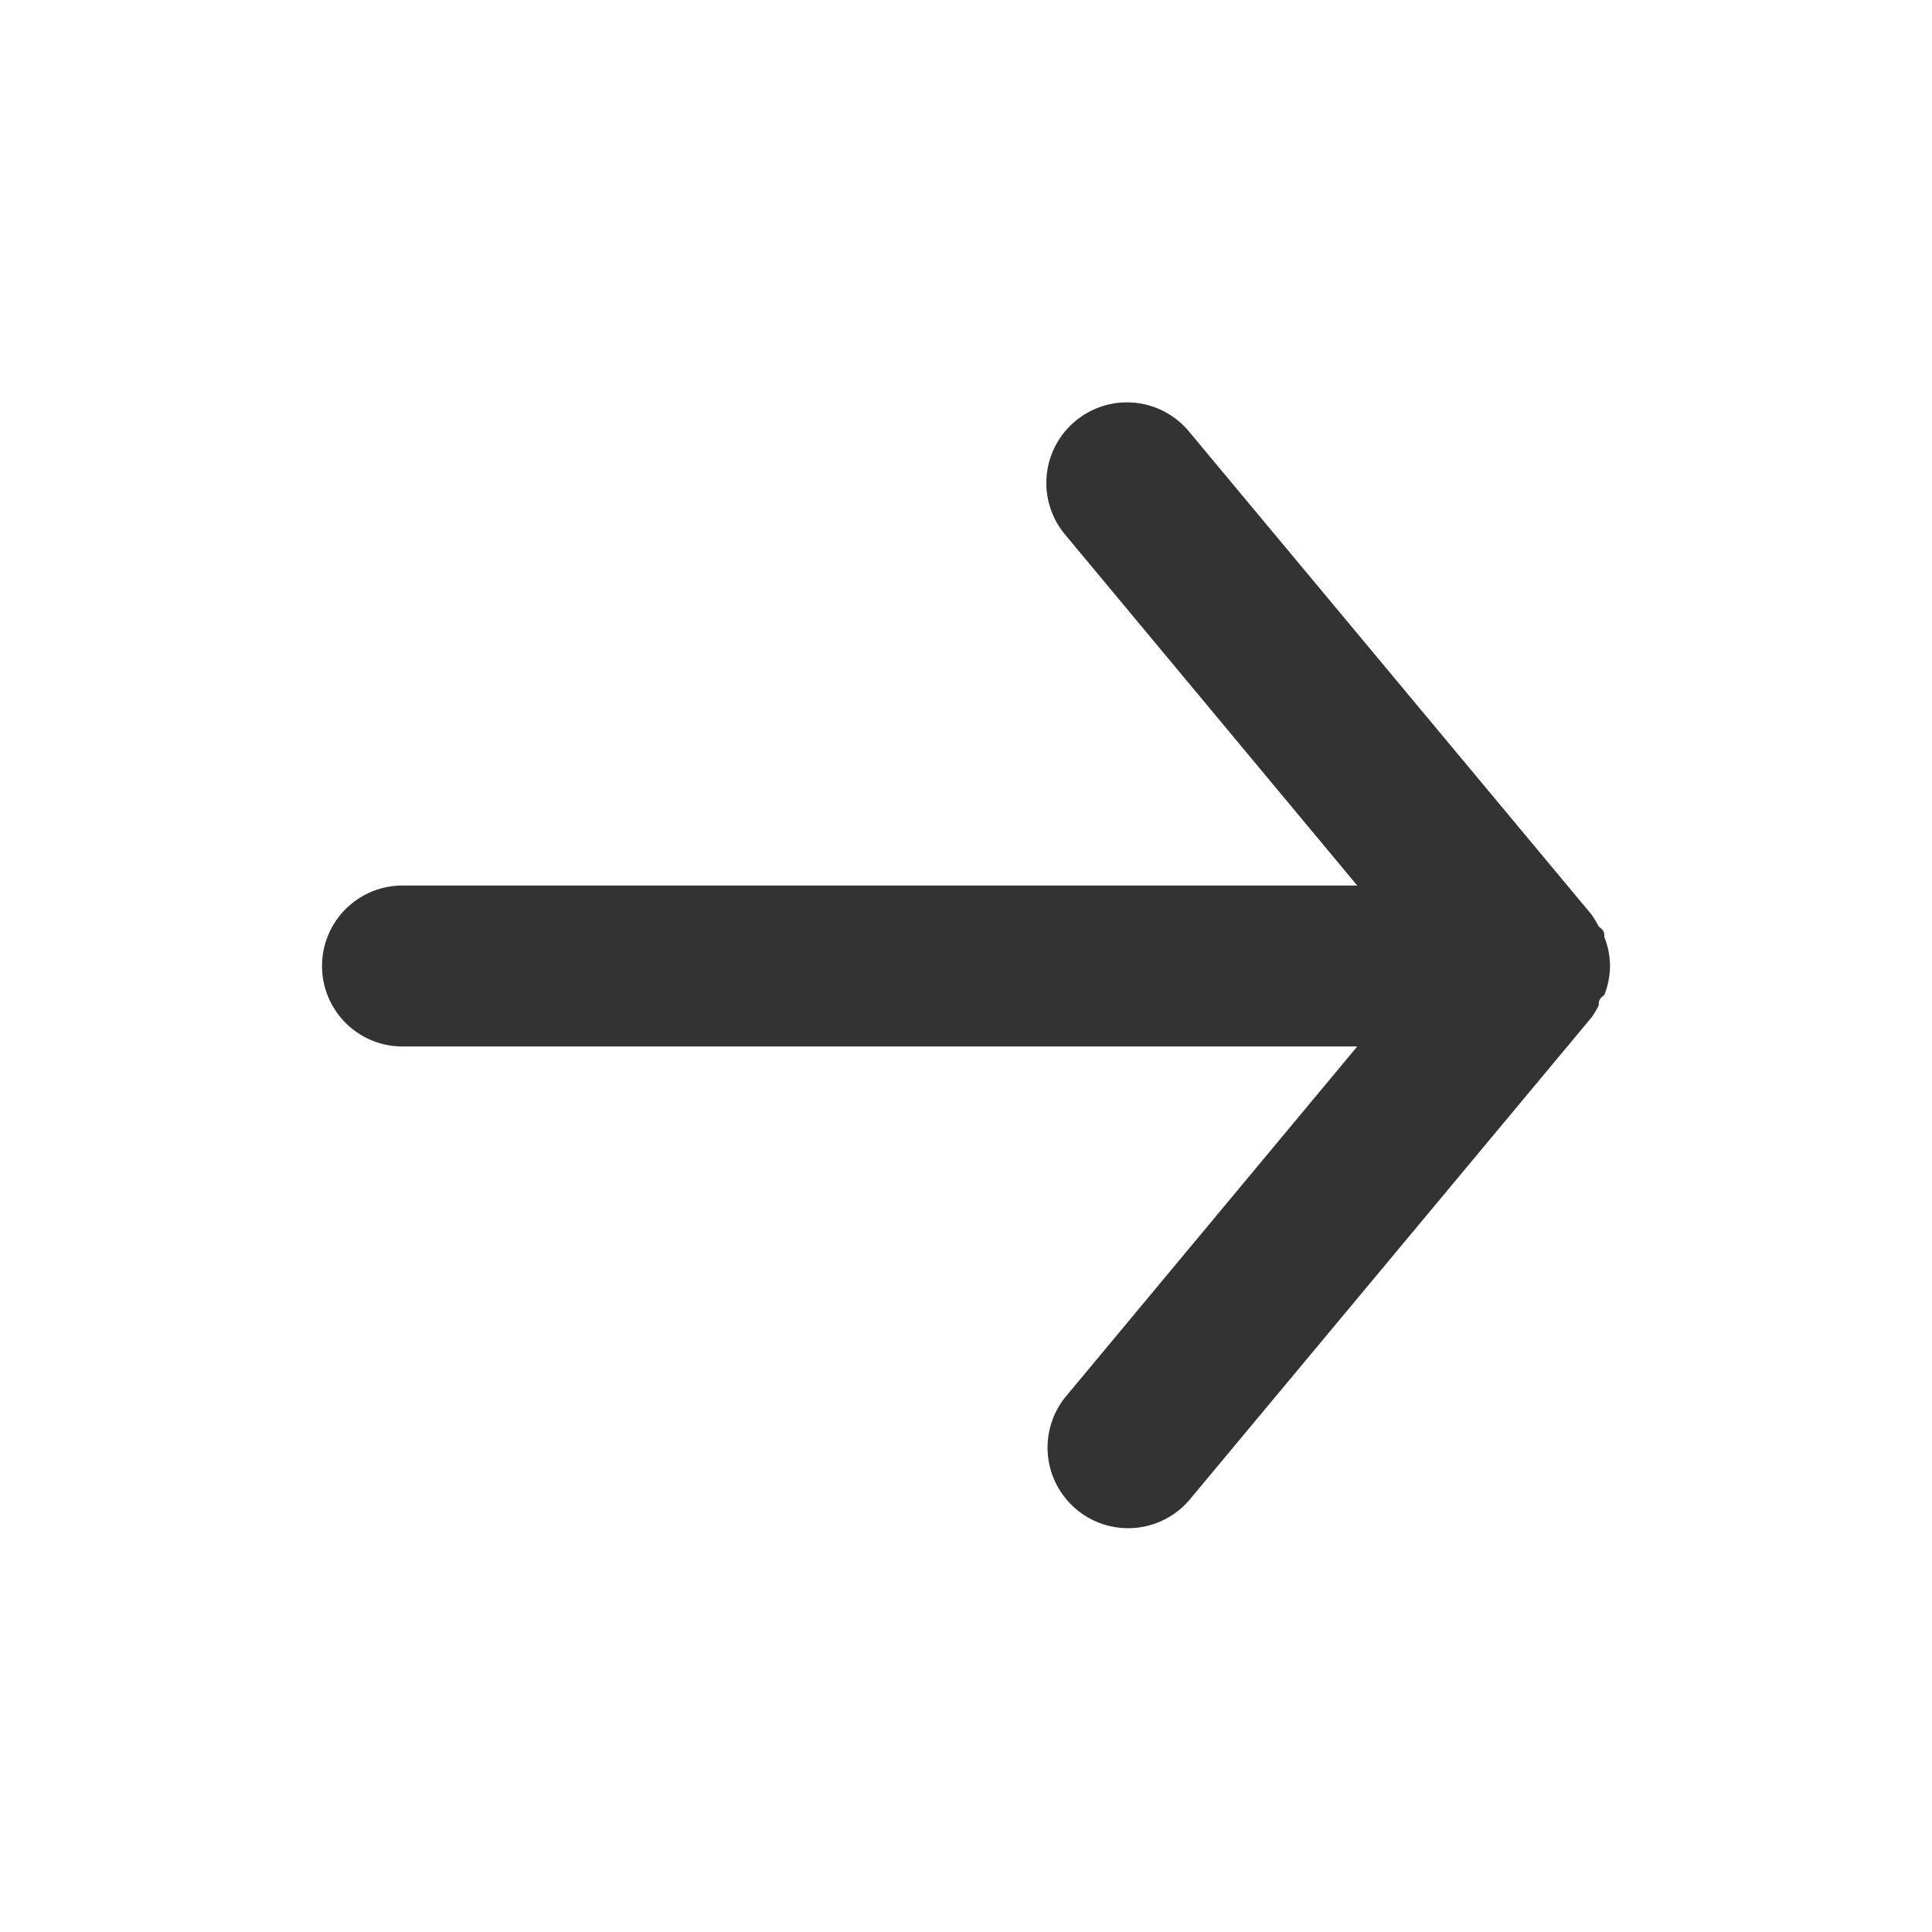 <svg width="32" height="32" fill="none" xmlns="http://www.w3.org/2000/svg"><path d="M6.667 17.333H22.48l-4.84 5.814a1.335 1.335 0 0 0 2.053 1.706l6.667-8c.045-.063.085-.13.12-.2 0-.066 0-.106.093-.173.06-.153.092-.316.094-.48a1.335 1.335 0 0 0-.094-.48c0-.067 0-.107-.093-.173a1.576 1.576 0 0 0-.12-.2l-6.667-8a1.334 1.334 0 0 0-1.88-.174 1.333 1.333 0 0 0-.173 1.88l4.84 5.814H6.667a1.333 1.333 0 0 0 0 2.666Z" fill="#333"/></svg>